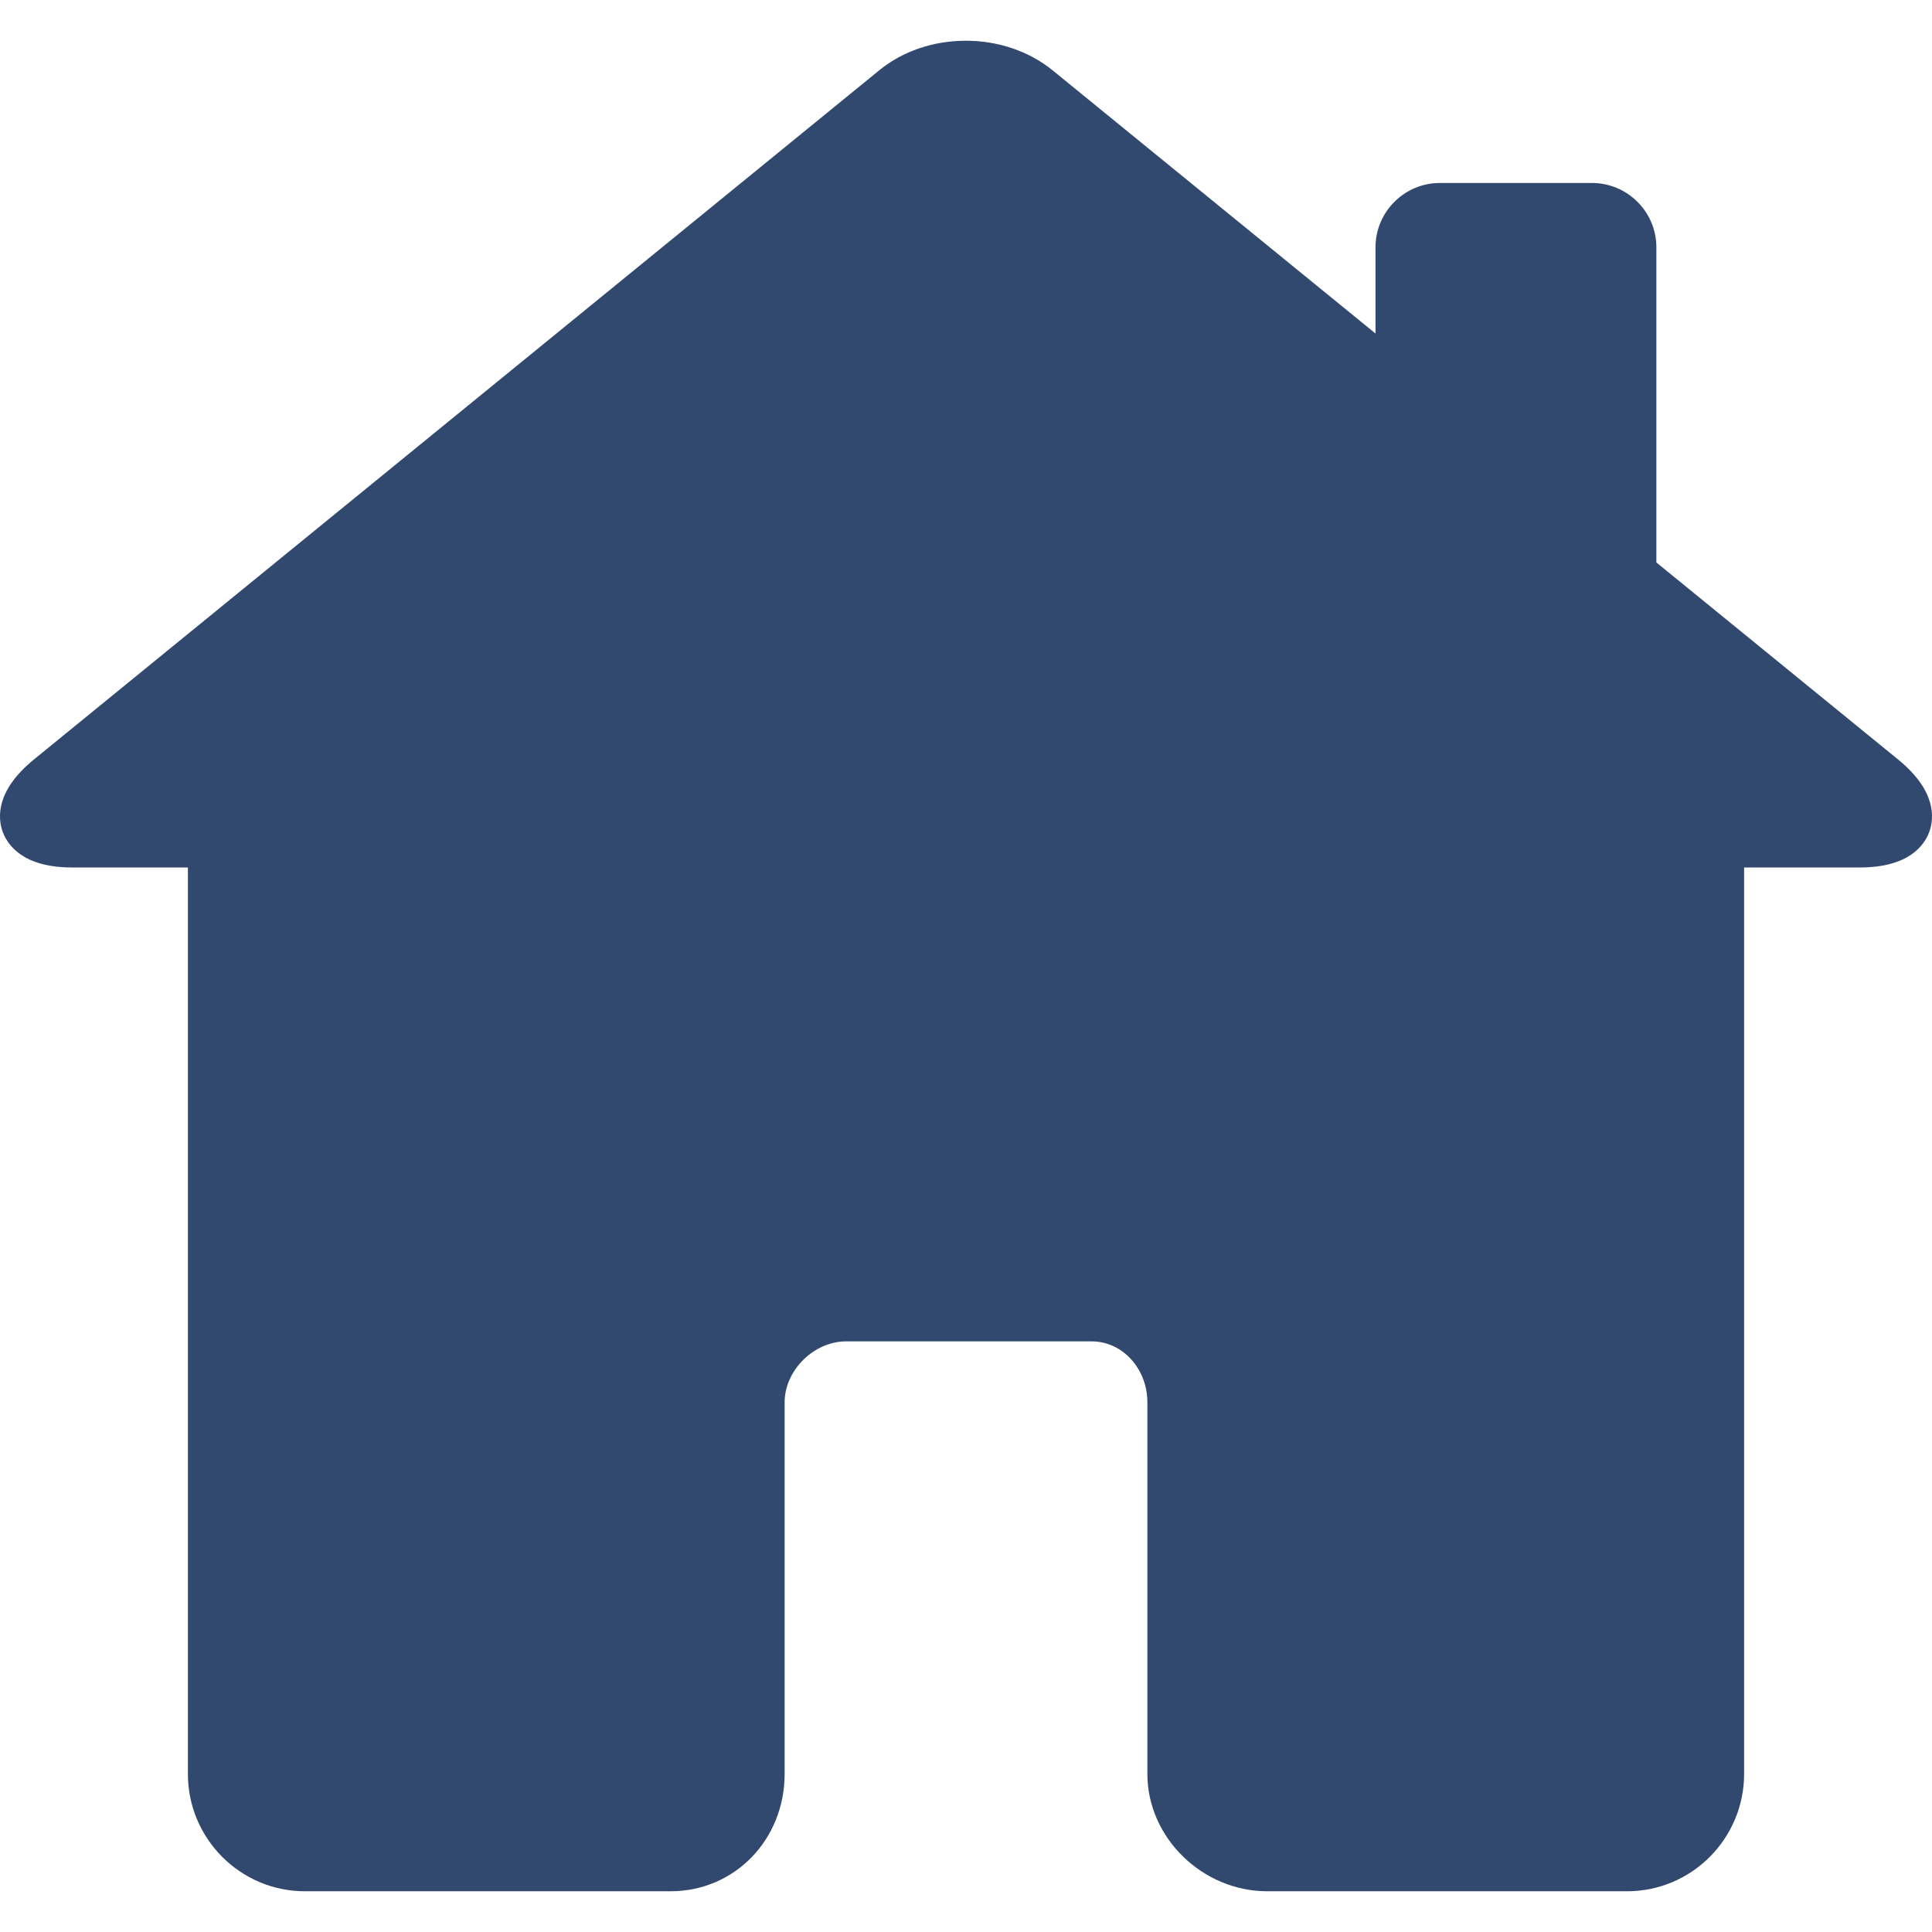 <svg width="24" height="24" viewBox="0 0 24 24" fill="none" xmlns="http://www.w3.org/2000/svg">
<path d="M23.578 9.434L20.576 6.987V3.072C20.576 2.632 20.217 2.273 19.776 2.273H17.887C17.446 2.273 17.087 2.632 17.087 3.072V4.143L13.075 0.873C12.784 0.637 12.402 0.506 11.998 0.506C11.595 0.506 11.214 0.636 10.925 0.871L0.422 9.434C-0.056 9.823 -0.027 10.162 0.032 10.329C0.092 10.496 0.283 10.776 0.896 10.776H2.334V22.036C2.334 22.84 2.986 23.494 3.788 23.494H8.33C9.125 23.494 9.747 22.854 9.747 22.036V17.419C9.747 17.023 10.111 16.663 10.51 16.663H13.562C13.943 16.663 14.253 17.002 14.253 17.419V22.036C14.253 22.826 14.935 23.494 15.743 23.494H20.212C21.014 23.494 21.666 22.84 21.666 22.036V10.776H23.104C23.717 10.776 23.908 10.496 23.968 10.329C24.027 10.162 24.056 9.823 23.578 9.434Z" fill="#32496F"/>
</svg>
